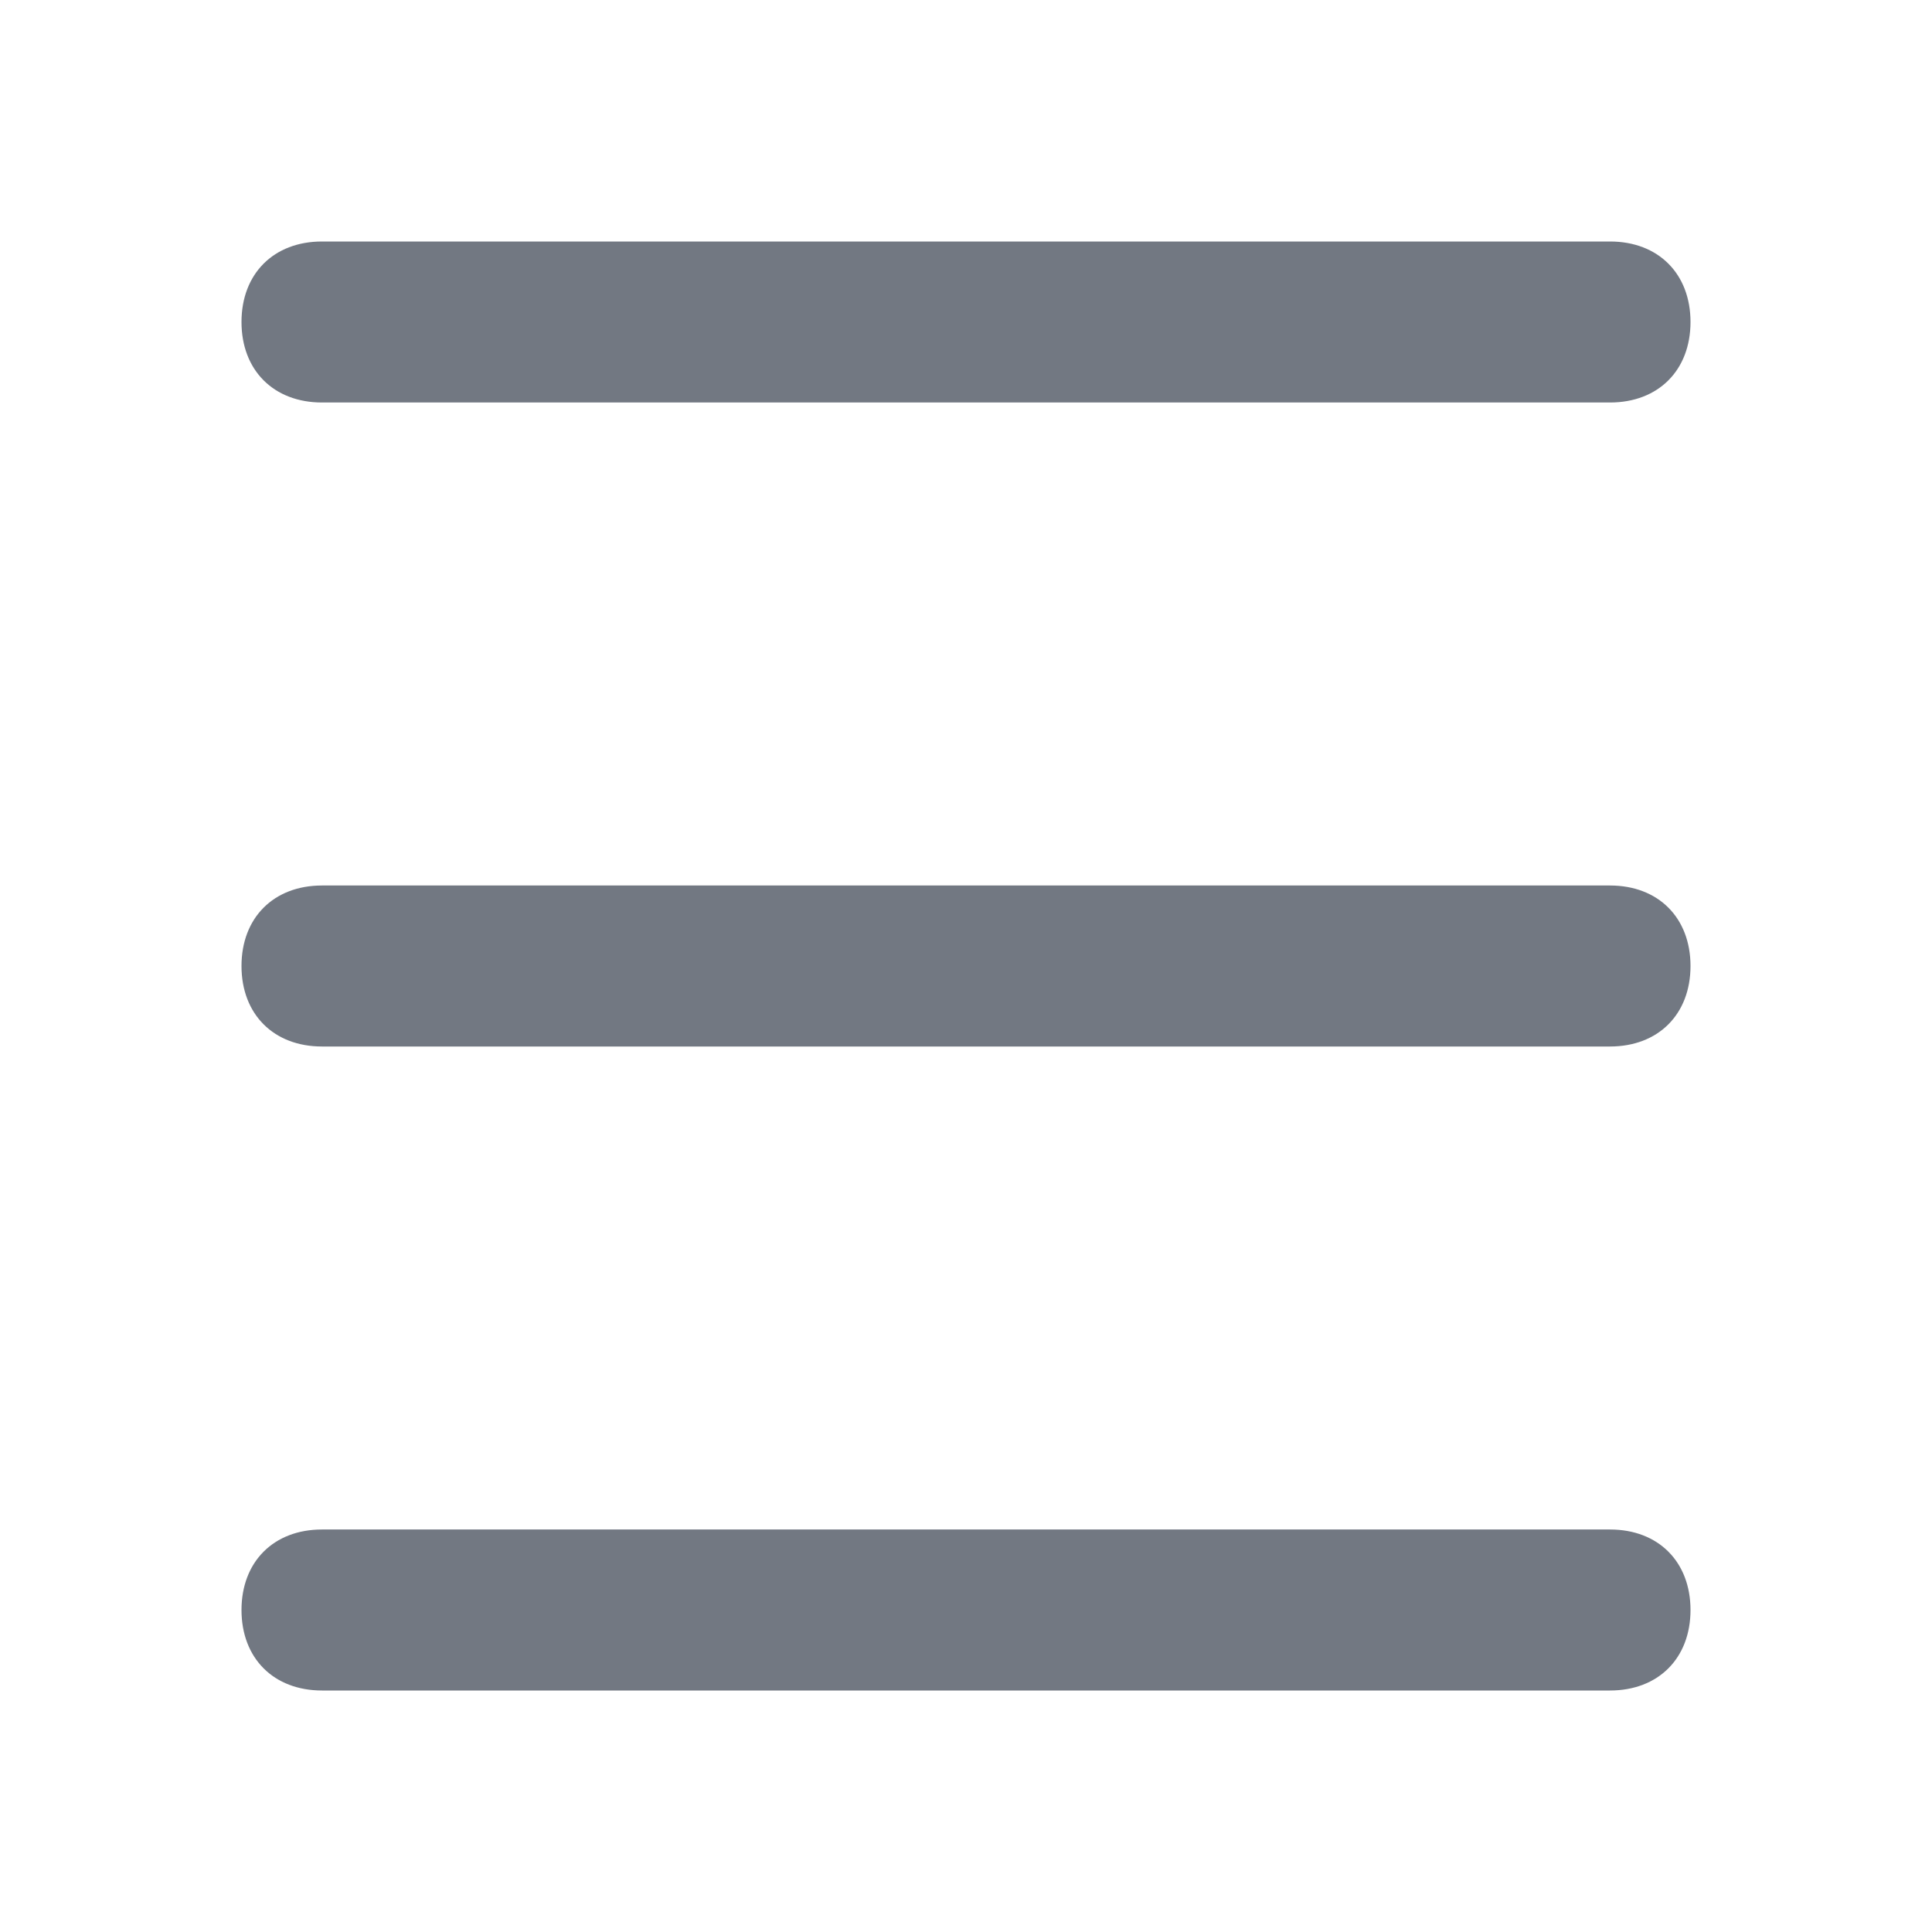 <?xml version="1.0" standalone="no"?><!DOCTYPE svg PUBLIC "-//W3C//DTD SVG 1.1//EN" "http://www.w3.org/Graphics/SVG/1.1/DTD/svg11.dtd"><svg t="1559552112533" class="icon" style="" viewBox="0 0 1024 1024" version="1.1" xmlns="http://www.w3.org/2000/svg" p-id="3727" xmlns:xlink="http://www.w3.org/1999/xlink" width="32" height="32"><defs><style type="text/css"></style></defs><path d="M853.333 213.333 170.667 213.333C145.067 213.333 128 196.267 128 170.667s17.067-42.667 42.667-42.667l682.667 0c25.6 0 42.667 17.067 42.667 42.667S878.933 213.333 853.333 213.333z" p-id="3728" fill="#727882"></path><path d="M853.333 896 170.667 896c-25.6 0-42.667-17.067-42.667-42.667s17.067-42.667 42.667-42.667l682.667 0c25.6 0 42.667 17.067 42.667 42.667S878.933 896 853.333 896z" p-id="3729" fill="#727882"></path><path d="M853.333 554.667 170.667 554.667c-25.6 0-42.667-17.067-42.667-42.667s17.067-42.667 42.667-42.667l682.667 0c25.6 0 42.667 17.067 42.667 42.667S878.933 554.667 853.333 554.667z" p-id="3730" fill="#727882"></path></svg>